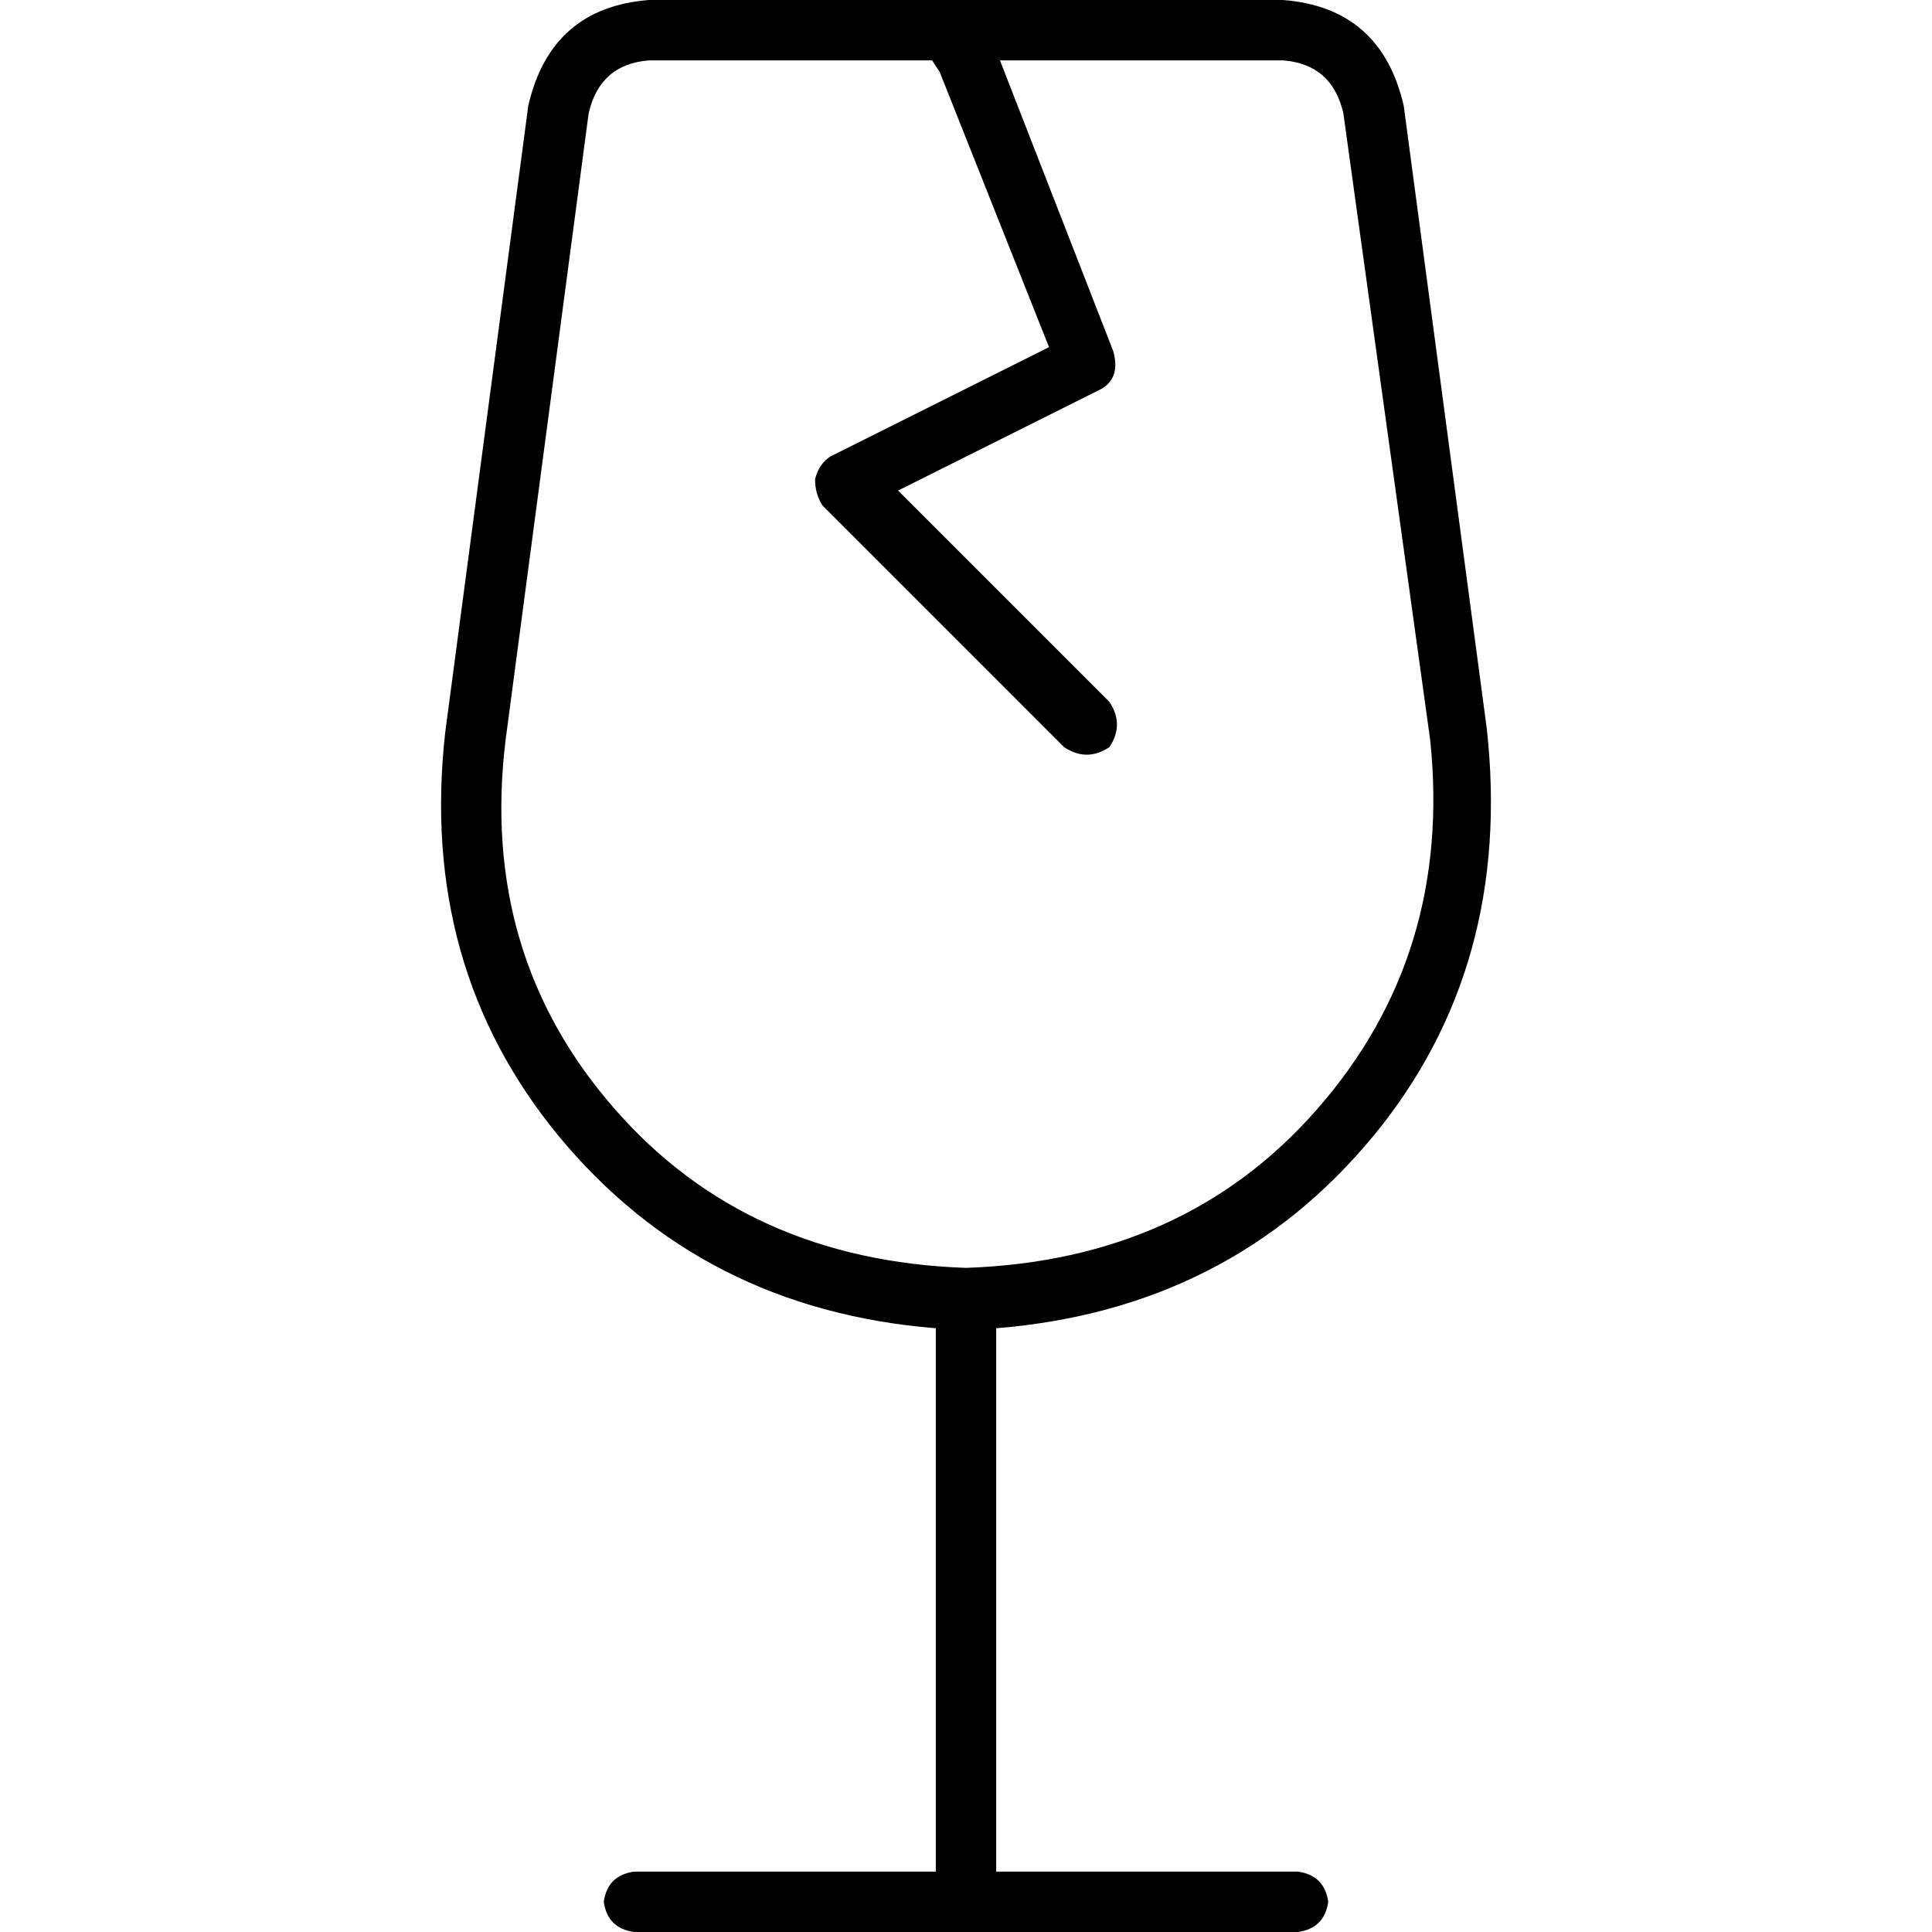 <svg xmlns="http://www.w3.org/2000/svg" viewBox="0 0 512 512">
  <path d="M 156 30 Q 159 17 172 16 L 247 16 L 247 16 L 249 19 L 249 19 L 278 92 L 278 92 L 220 121 L 220 121 Q 217 123 216 127 Q 216 131 218 134 L 282 198 L 282 198 Q 288 202 294 198 Q 298 192 294 186 L 238 130 L 238 130 L 292 103 L 292 103 Q 297 100 295 93 L 265 16 L 265 16 L 340 16 L 340 16 Q 353 17 356 30 L 379 196 L 379 196 Q 385 253 349 294 Q 314 334 256 336 Q 198 334 163 294 Q 127 253 134 196 L 156 30 L 156 30 Z M 140 28 L 118 194 L 140 28 L 118 194 Q 111 256 148 301 Q 186 347 248 352 L 248 496 L 248 496 L 168 496 L 168 496 Q 161 497 160 504 Q 161 511 168 512 L 256 512 L 344 512 Q 351 511 352 504 Q 351 497 344 496 L 264 496 L 264 496 L 264 352 L 264 352 Q 326 347 364 301 Q 401 256 394 193 L 372 28 L 372 28 Q 366 2 340 0 L 172 0 L 172 0 Q 146 2 140 28 L 140 28 Z" />
</svg>